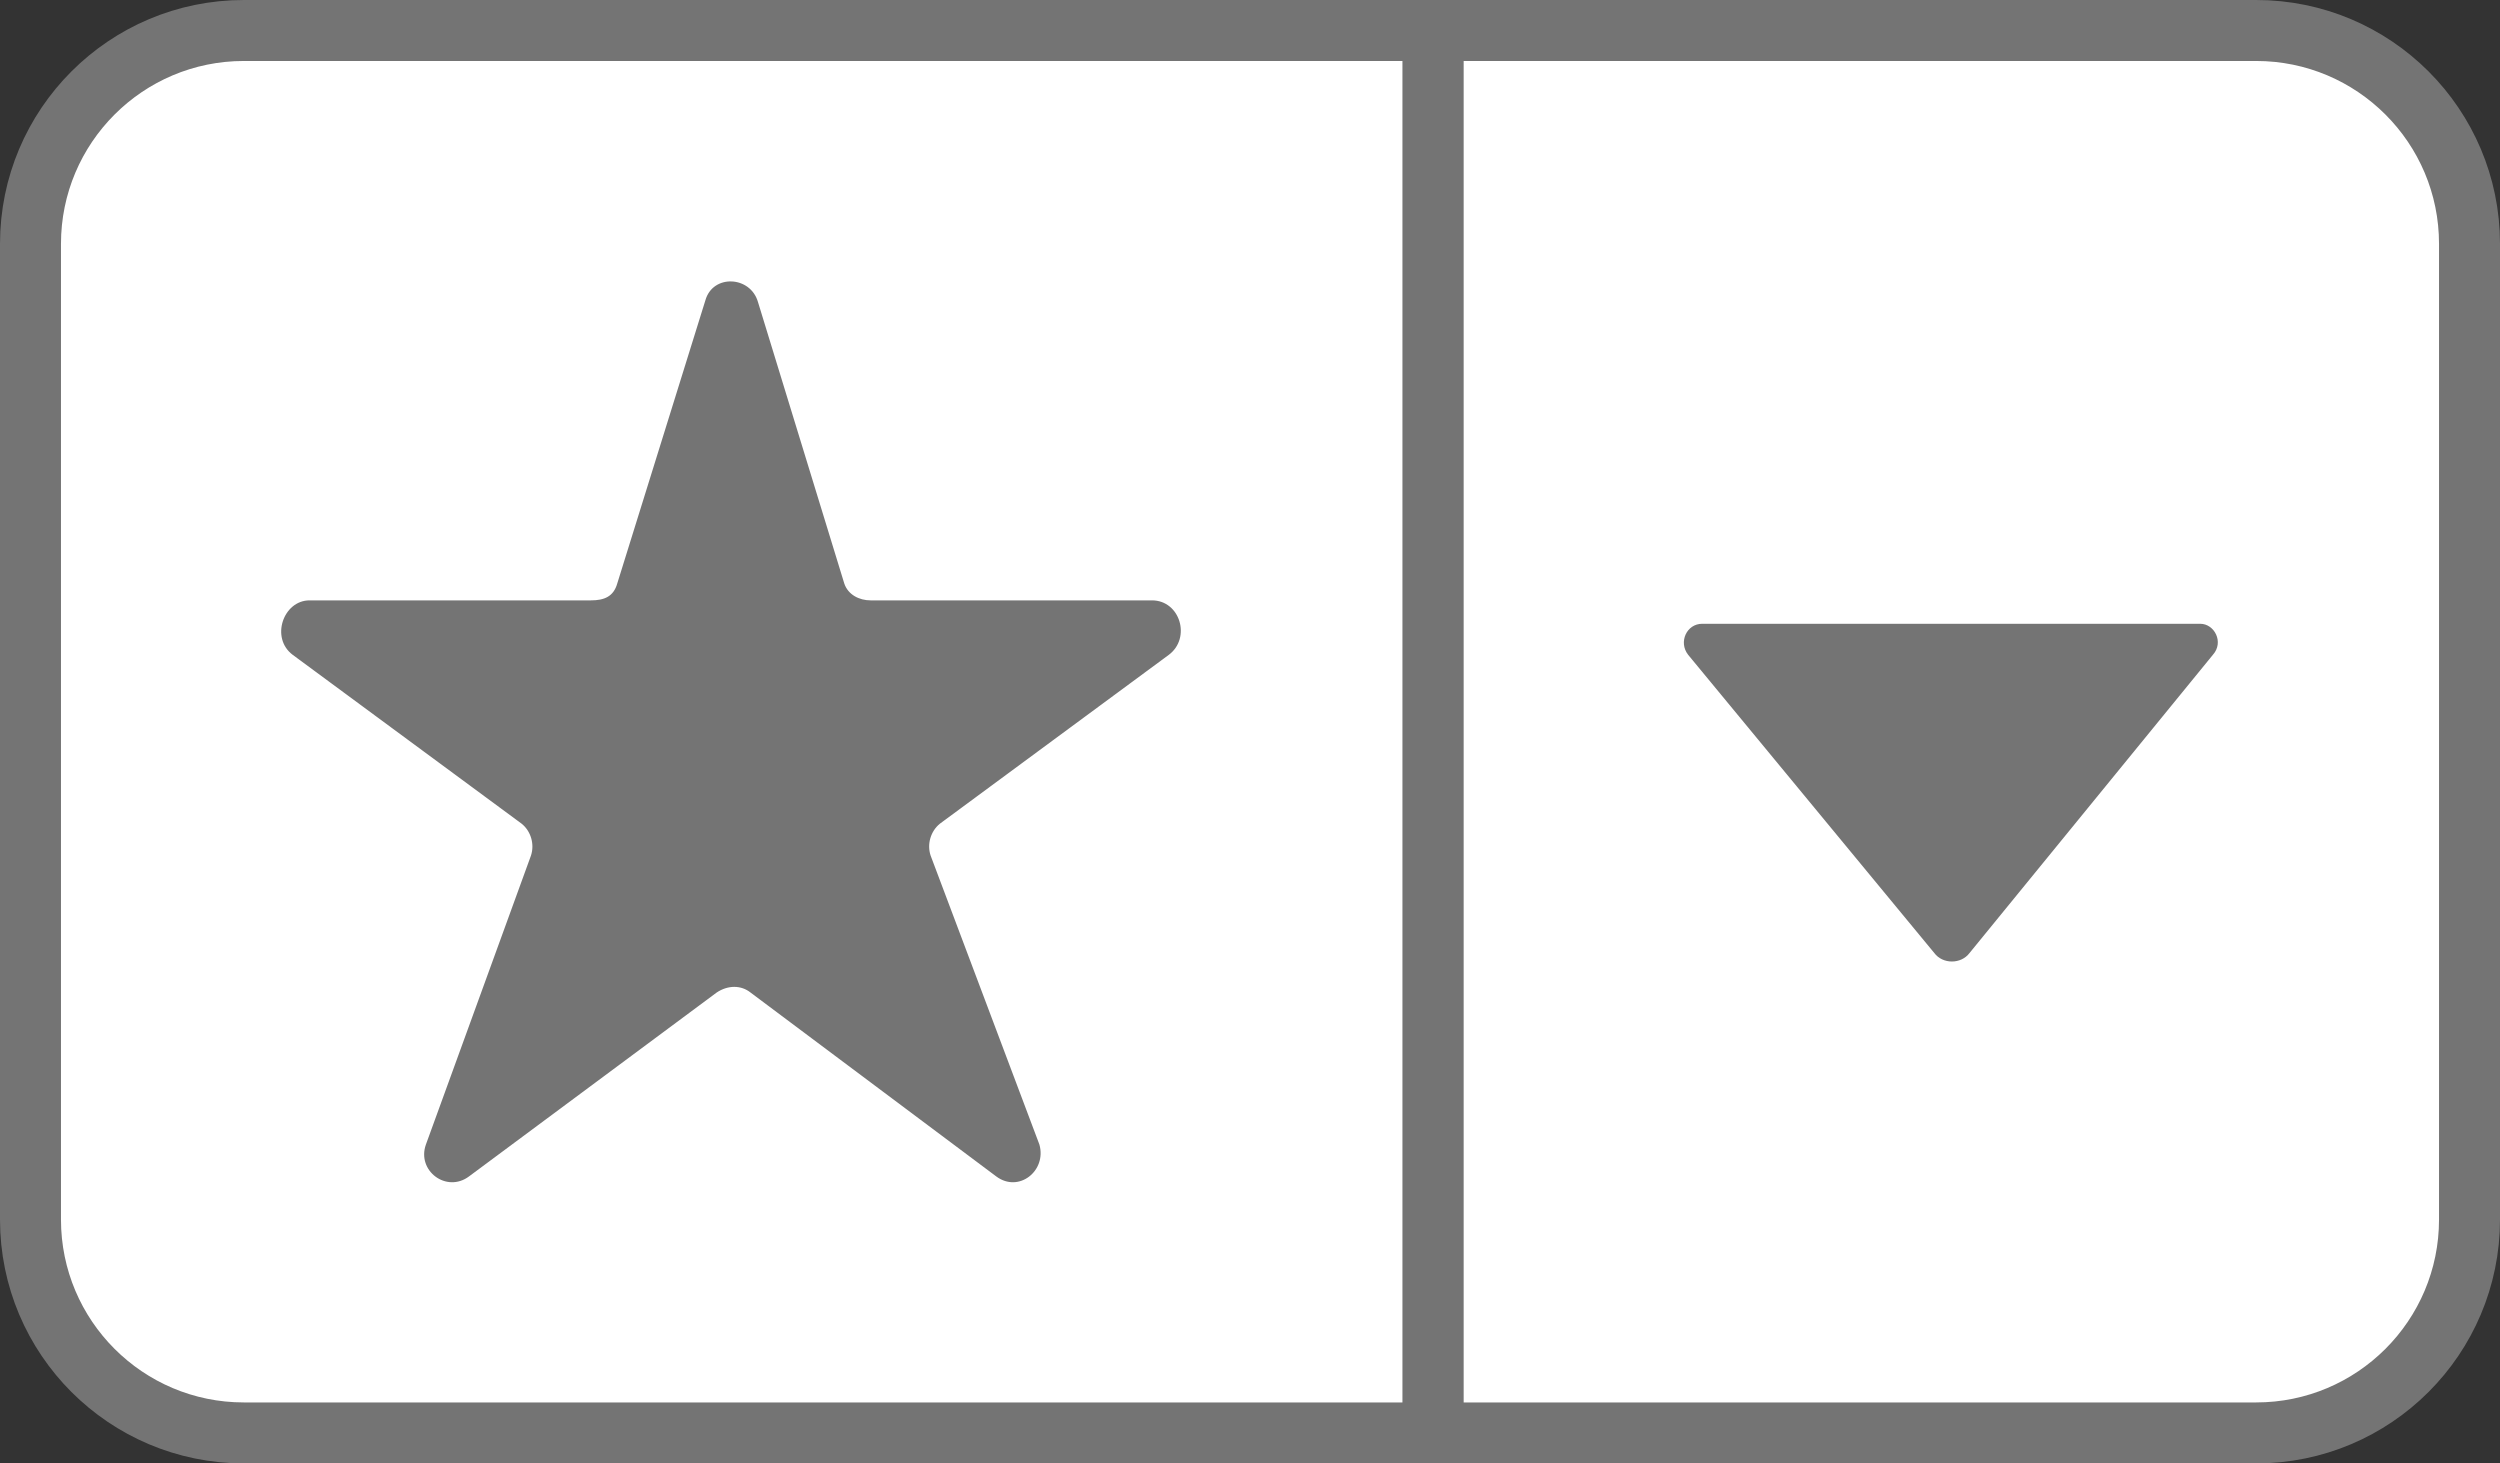 <svg width="41" height="24" viewBox="0 0 41 24" fill="none" xmlns="http://www.w3.org/2000/svg">
<rect x="0" y="0" width="41" height="24" fill="#333333" stroke="none"/>
<path d="M37 23.5H23.5V0.5H37C38.933 0.5 40.5 2.067 40.5 4V20C40.5 21.933 38.933 23.5 37 23.5Z" fill="white" stroke="#747474"/>
<path d="M0.5 4C0.5 2.067 2.067 0.5 4 0.5H23.5V23.5H4C2.067 23.5 0.5 21.933 0.5 20V4Z" fill="white" stroke="#747474"/>
<path fillRule="evenodd" clipRule="evenodd" d="M27.915 10.23H36.085C36.315 10.23 36.477 10.53 36.292 10.738L32.3 15.63C32.161 15.815 31.861 15.815 31.723 15.63L27.685 10.738C27.523 10.53 27.662 10.23 27.915 10.23Z" fill="#747474"/>
<path fillRule="evenodd" clipRule="evenodd" d="M12.431 4.954L13.846 9.569C13.908 9.754 14.092 9.846 14.277 9.846H18.892C19.354 9.846 19.538 10.462 19.169 10.739L15.415 13.508C15.262 13.631 15.2 13.846 15.262 14.031L17.046 18.77C17.169 19.2 16.708 19.57 16.338 19.293L12.308 16.277C12.154 16.154 11.938 16.154 11.754 16.277L7.692 19.293C7.323 19.57 6.831 19.2 6.985 18.77L8.708 14.031C8.769 13.846 8.708 13.631 8.554 13.508L4.8 10.739C4.431 10.462 4.646 9.846 5.077 9.846H9.692C9.908 9.846 10.062 9.785 10.123 9.569L11.569 4.923C11.692 4.493 12.308 4.523 12.431 4.954Z" fill="#747474"/>
</svg>
